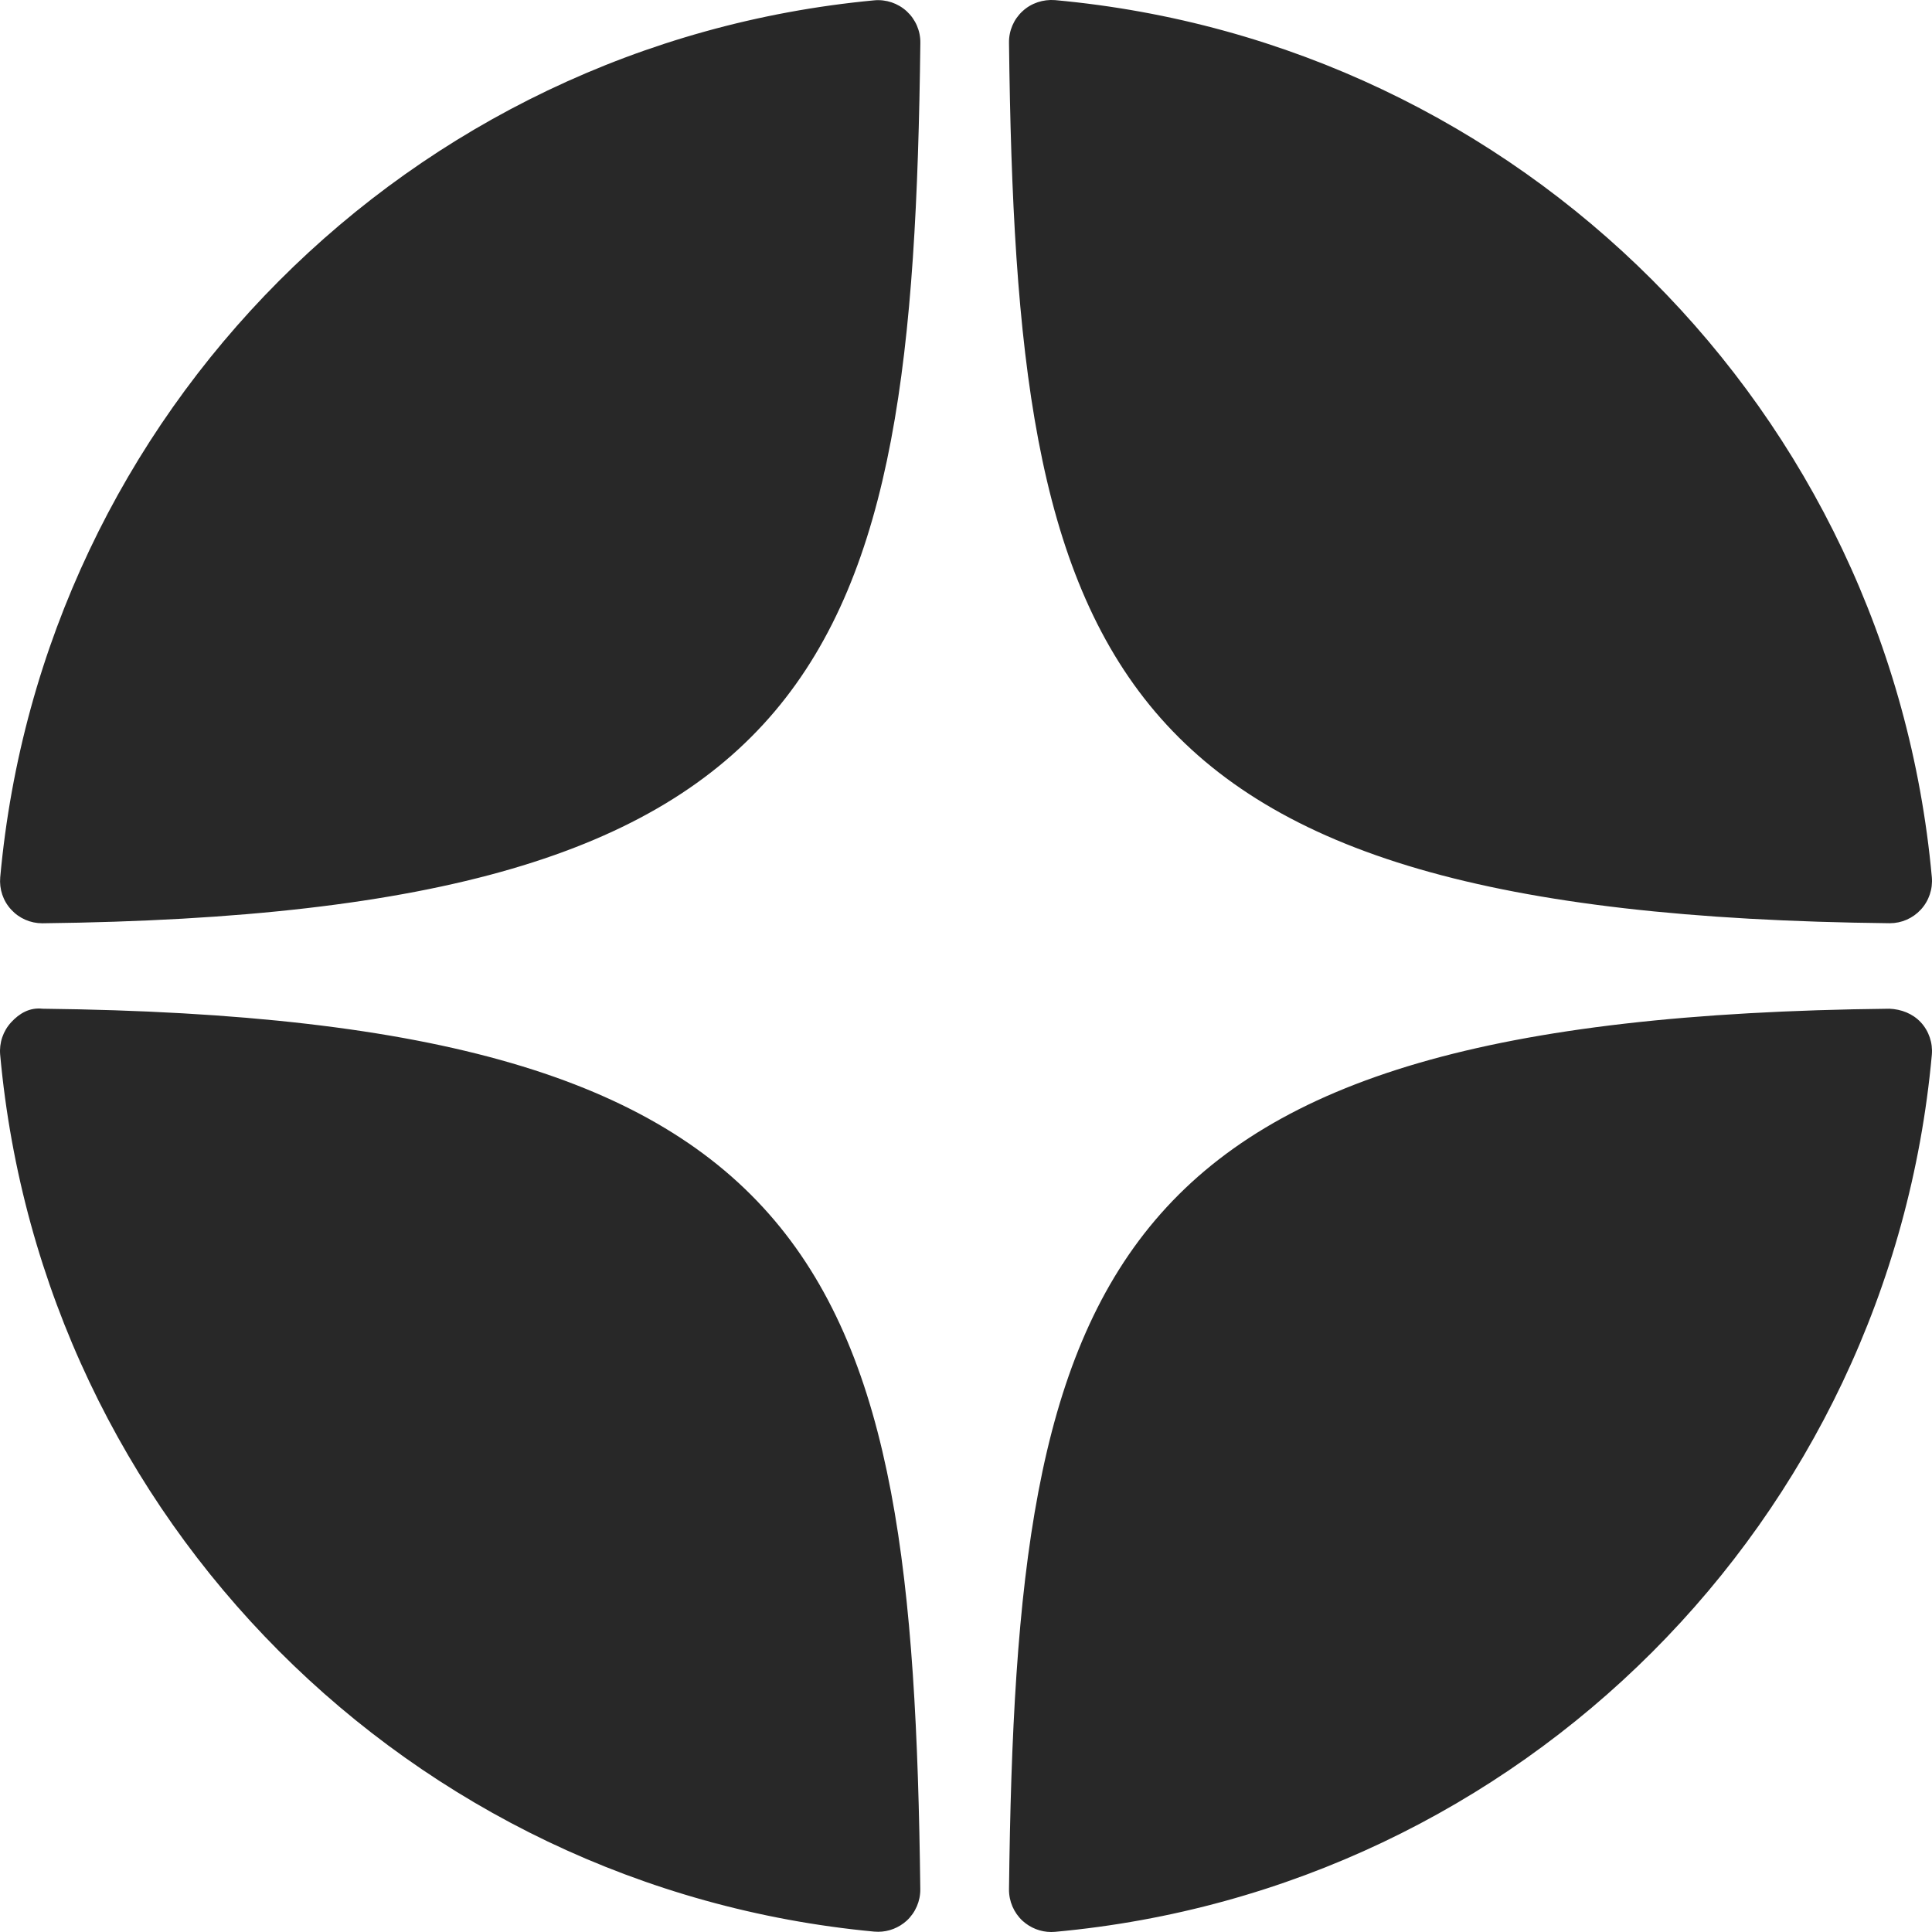 <svg width="35" height="35" viewBox="0 0 35 35" fill="none" xmlns="http://www.w3.org/2000/svg">
<path d="M34.228 16.725C34.231 16.725 34.233 16.725 34.236 16.725C34.449 16.725 34.652 16.636 34.797 16.479C34.944 16.32 35.016 16.107 34.997 15.891C34.23 7.454 27.55 0.771 19.112 0.002C18.898 -0.014 18.683 0.055 18.524 0.203C18.365 0.349 18.276 0.556 18.279 0.773C18.412 11.986 19.891 16.568 34.228 16.725ZM34.228 18.274C19.891 18.431 18.412 23.013 18.279 34.227C18.277 34.443 18.366 34.65 18.524 34.797C18.667 34.927 18.852 35 19.043 35C19.066 35 19.09 34.999 19.113 34.997C27.551 34.228 34.231 27.547 34.997 19.108C35.016 18.893 34.944 18.679 34.797 18.52C34.649 18.362 34.444 18.283 34.228 18.274ZM15.837 0.006C7.426 0.797 0.767 7.478 0.004 15.893C-0.015 16.108 0.056 16.322 0.204 16.48C0.348 16.637 0.552 16.726 0.765 16.726C0.768 16.726 0.771 16.726 0.774 16.726C15.063 16.561 16.539 11.982 16.673 0.776C16.676 0.559 16.586 0.352 16.427 0.205C16.267 0.058 16.052 -0.014 15.837 0.006ZM0.773 18.274C0.536 18.247 0.349 18.36 0.203 18.519C0.056 18.678 -0.016 18.891 0.003 19.107C0.766 27.521 7.426 34.202 15.837 34.993C15.86 34.995 15.885 34.996 15.909 34.996C16.099 34.996 16.284 34.924 16.427 34.794C16.585 34.647 16.675 34.439 16.672 34.223C16.538 23.018 15.063 18.438 0.773 18.274Z" fill="#282828"/>
</svg>
